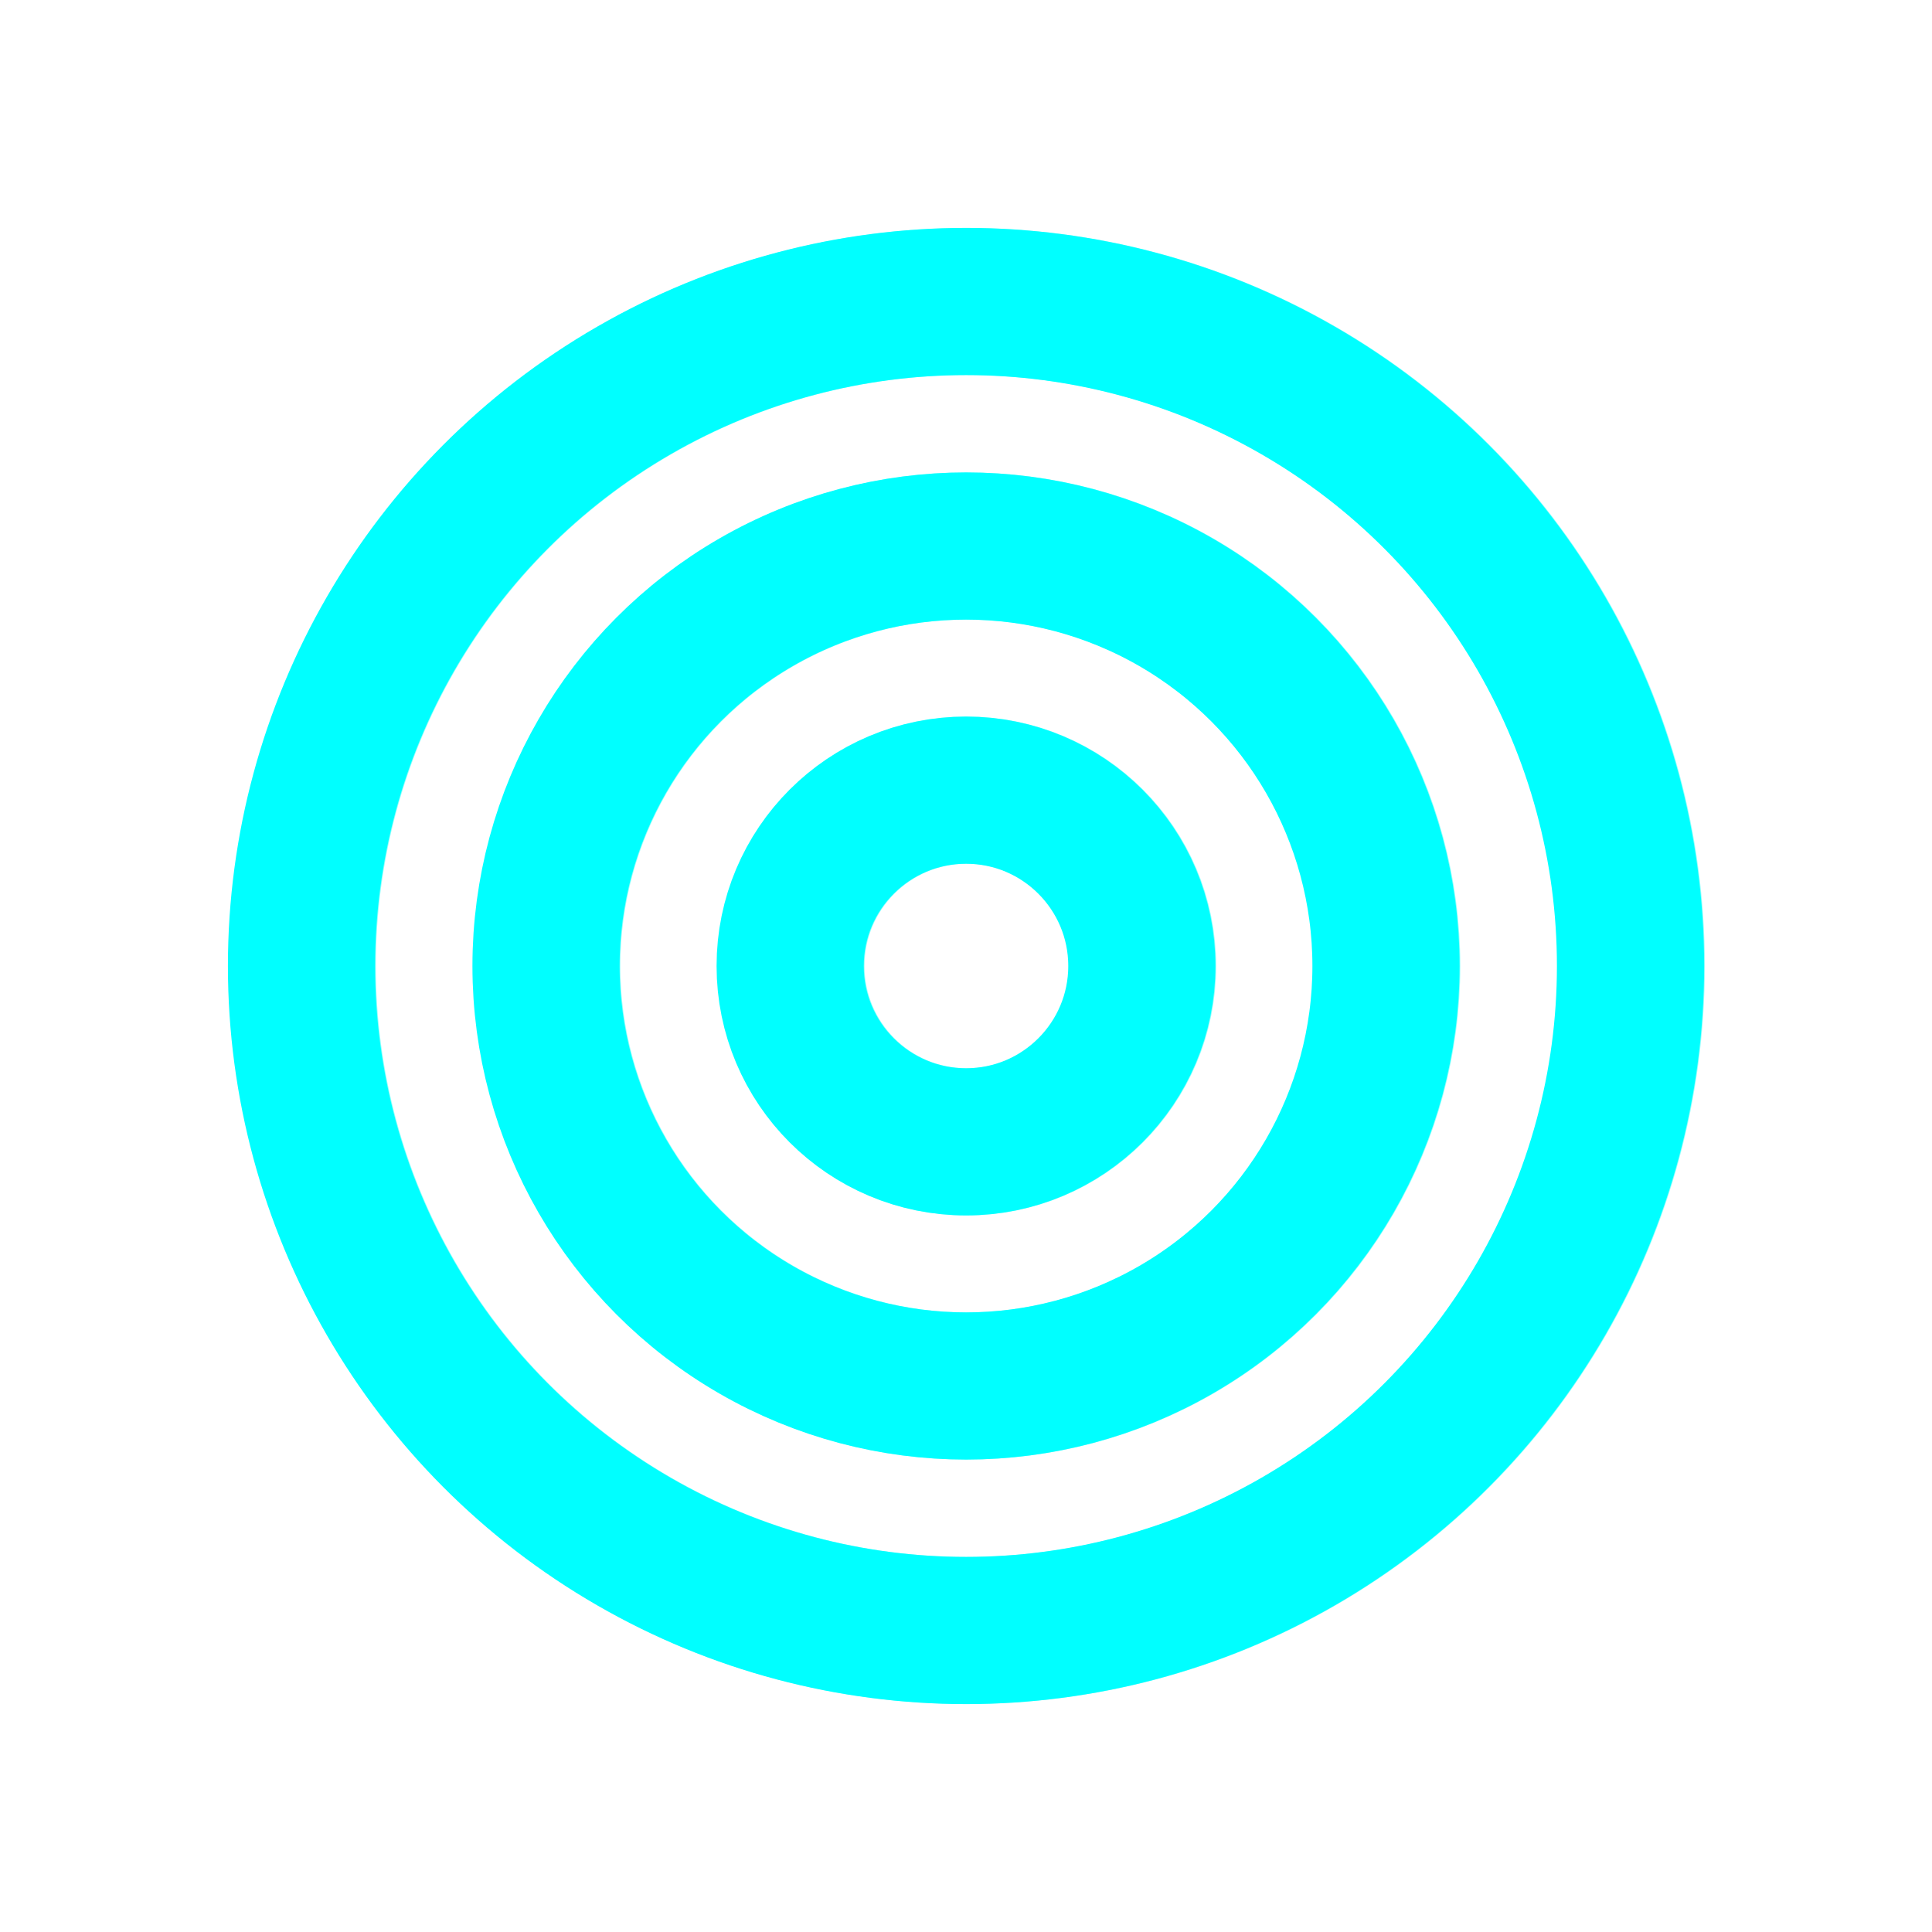 <?xml version="1.0" encoding="utf-8"?>
<!-- Generator: Adobe Illustrator 19.1.1, SVG Export Plug-In . SVG Version: 6.00 Build 0)  -->
<svg version="1.1" id="Layer_1" xmlns="http://www.w3.org/2000/svg" xmlns:xlink="http://www.w3.org/1999/xlink" x="0px" y="0px"
	 viewBox="0 0 512 512" style="enable-background:new 0 0 512 512;" xml:space="preserve">
<style type="text/css">
	.st0{fill:#15273F;}
	.st1{filter:url(#AI_GaussianBlur_7);}
	.st2{fill:none;stroke:#94FFFC;stroke-width:39;stroke-miterlimit:10;}
	.st3{fill:none;stroke:#00FFFF;stroke-width:39;stroke-miterlimit:10;}
	.st4{filter:url(#AI_Shadow_2);}
	.st5{fill:#556C77;}
	.st6{fill:none;stroke:#00FFFF;stroke-width:18;stroke-miterlimit:10;}
	.st7{fill:#FCEE21;}
	.st8{fill:#EDD318;}
	.st9{fill:#444444;}
	.st10{fill:#D1B028;}
	.st11{fill:#69D1CF;}
	.st12{fill:#D1BA30;}
	.st13{fill:#78DDD8;}
	.st14{fill:#BAA422;}
	.st15{clip-path:url(#SVGID_7_);}
	.st16{fill:#808080;}
	.st17{clip-path:url(#SVGID_9_);}
	.st18{fill:#D85339;}
	.st19{clip-path:url(#SVGID_11_);}
	.st20{fill:#F48176;}
	.st21{fill:#E86660;}
	.st22{fill:#E25656;}
	.st23{clip-path:url(#SVGID_12_);}
	.st24{clip-path:url(#SVGID_13_);}
	.st25{fill:none;stroke:#F48176;stroke-width:33;stroke-miterlimit:10;}
	.st26{clip-path:url(#SVGID_14_);}
	.st27{fill:#CE4242;}
	.st28{clip-path:url(#SVGID_15_);}
	.st29{fill:#BA453F;}
	.st30{fill:#C14C4C;}
	.st31{fill:none;stroke:#D85339;stroke-width:14;stroke-miterlimit:10;}
	.st32{fill:none;stroke:#D85339;stroke-width:13;stroke-miterlimit:10;}
	.st33{clip-path:url(#SVGID_16_);}
</style>
<filter  id="AI_GaussianBlur_7">
	<feGaussianBlur  stdDeviation="7"></feGaussianBlur>
</filter>
<g class="st1">
	<circle class="st2" cx="256.2" cy="256" r="176.1"/>
	<circle class="st2" cx="256.2" cy="256" r="111.3"/>
	<circle class="st2" cx="256.2" cy="256" r="46.6"/>
</g>
<g>
	<circle class="st3" cx="256" cy="256" r="176.1"/>
	<circle class="st3" cx="256" cy="256" r="111.3"/>
	<circle class="st3" cx="256" cy="256" r="46.6"/>
</g>
</svg>
